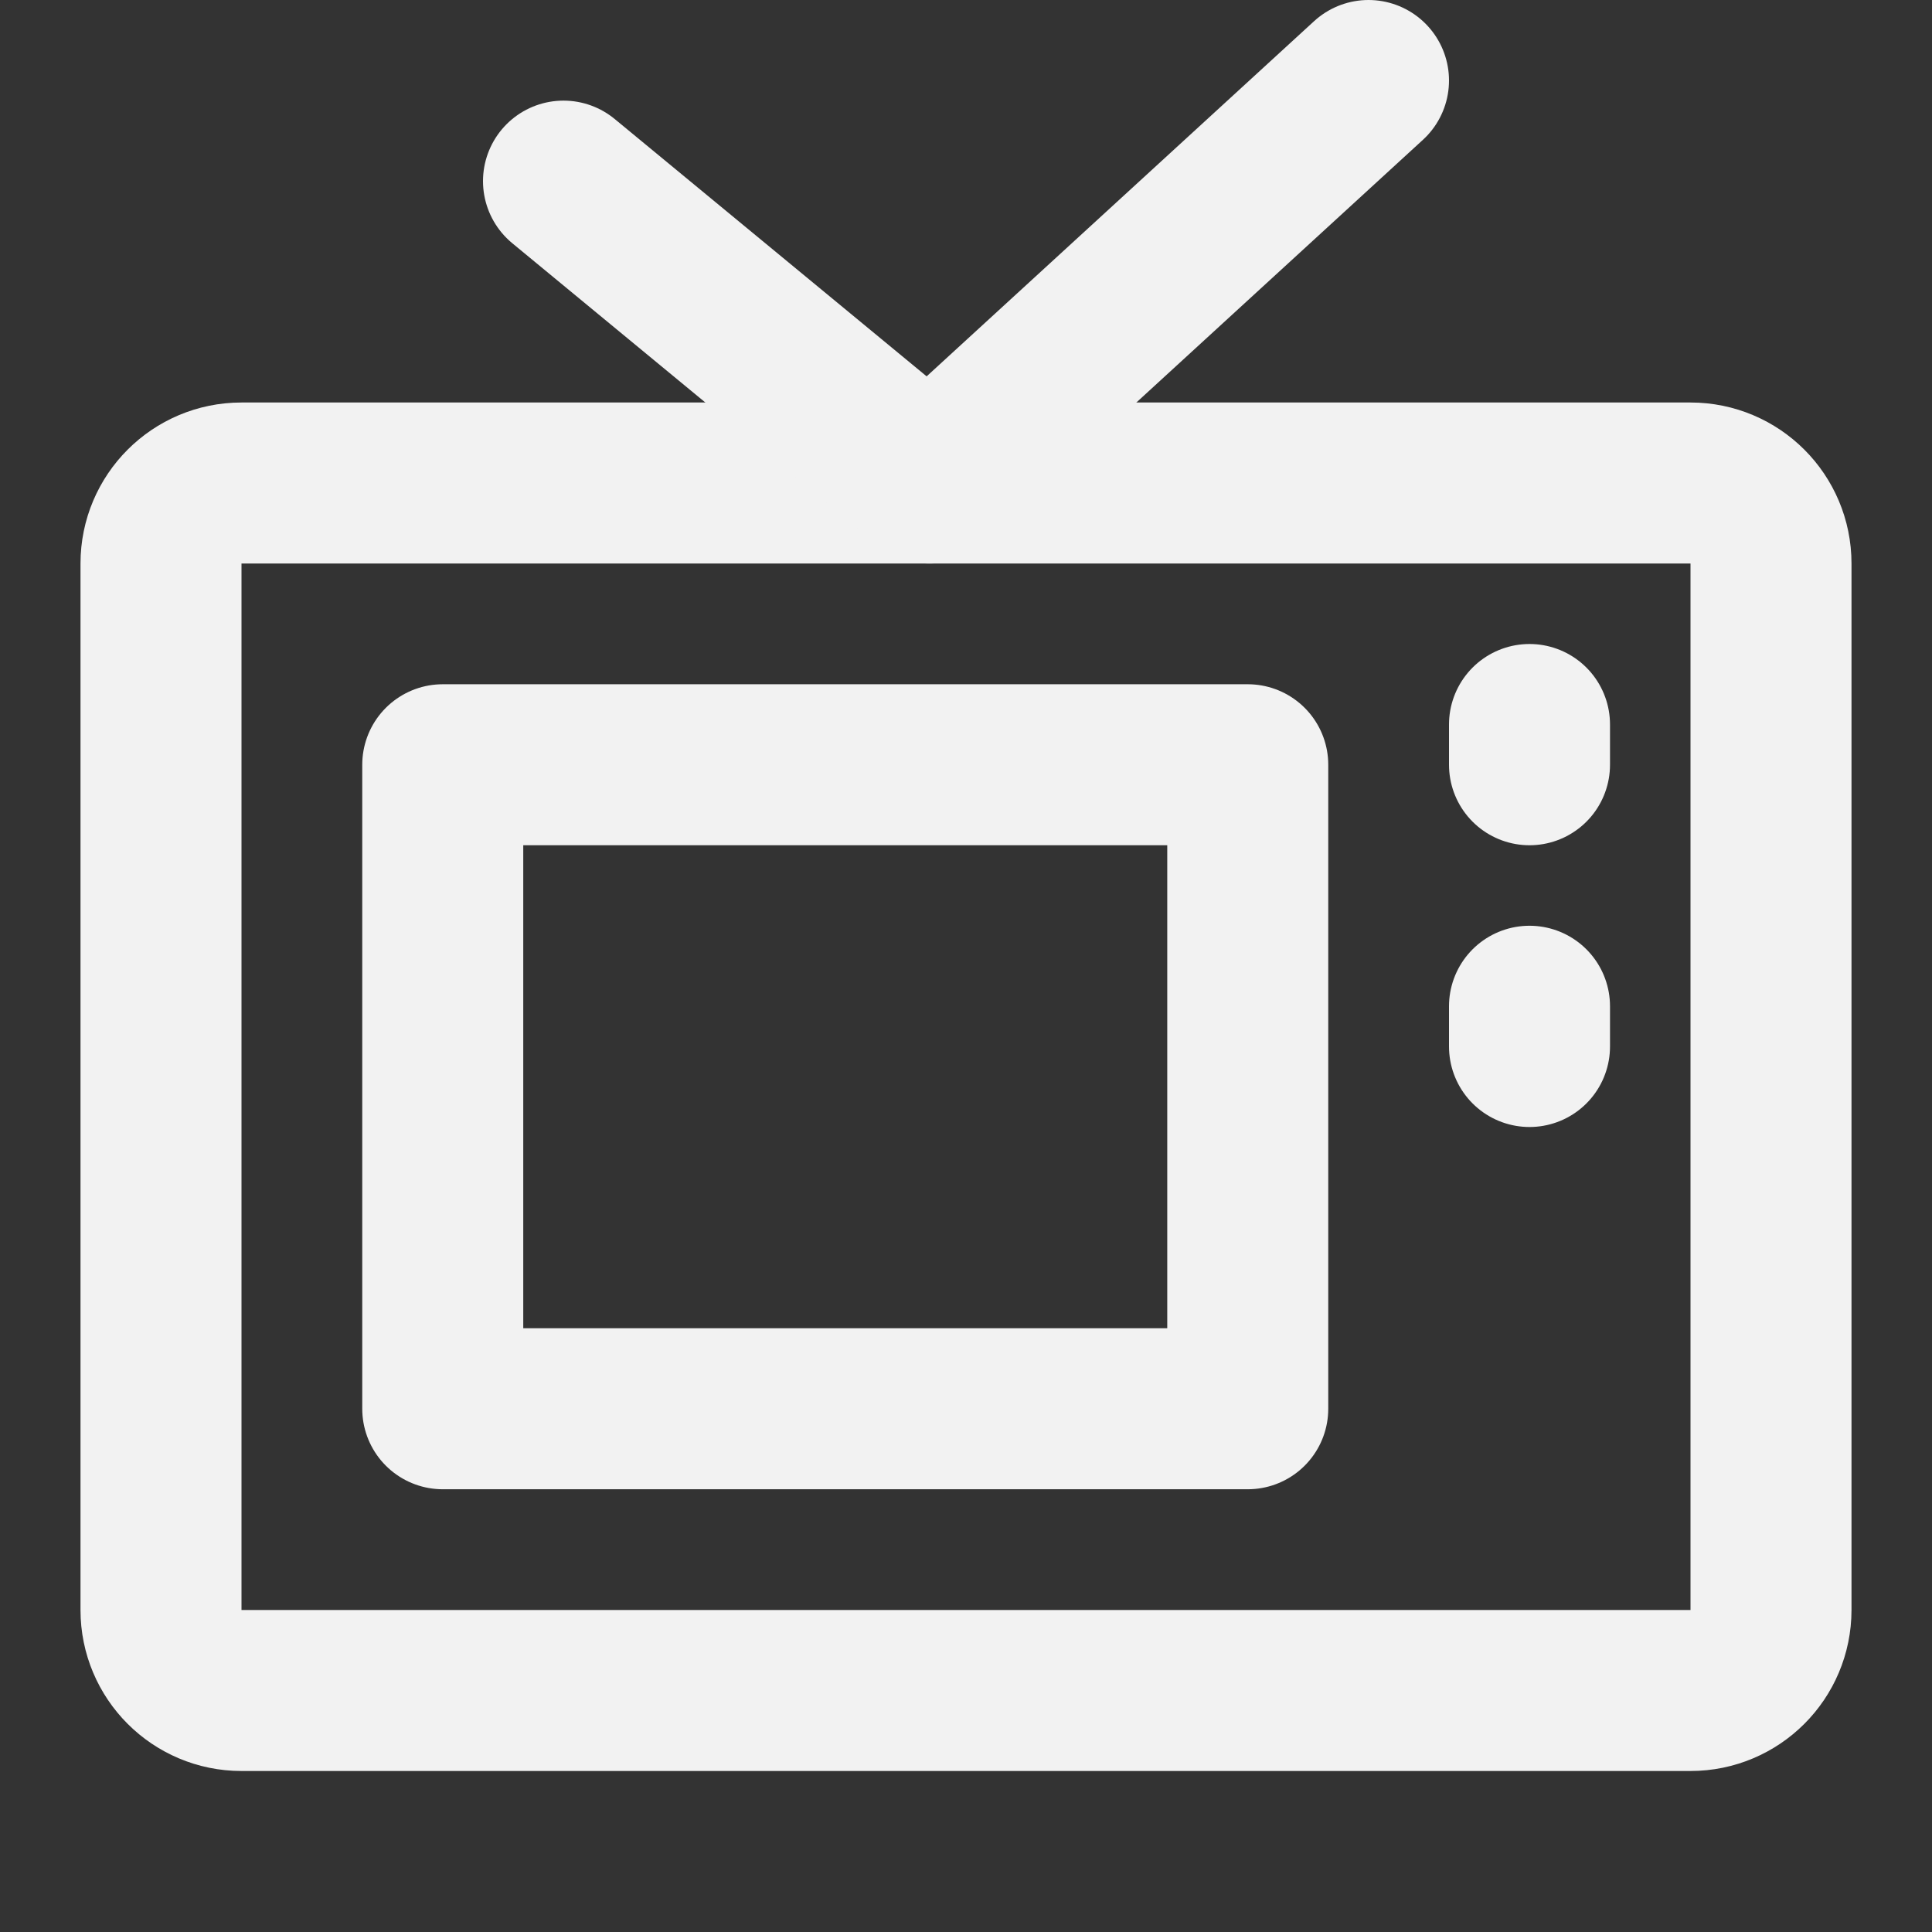 <?xml version="1.0" encoding="UTF-8"?><svg width="24" height="24" viewBox="0 0 48 48" fill="none" xmlns="http://www.w3.org/2000/svg"><rect x="0" y="0" width="48" height="48" fill="#333333" stroke="none"/><path d="M42 12H6C4.895 12 4 12.895 4 14V40C4 41.105 4.895 42 6 42H42C43.105 42 44 41.105 44 40V14C44 12.895 43.105 12 42 12Z" fill="none" stroke="#F2F2F2" stroke-width="4" stroke-linejoin="round"/><path d="M31 19H11V35H31V19Z" fill="none" stroke="#F2F2F2" stroke-width="4" stroke-linejoin="round"/><path d="M14 4.5L23.091 12L34 2" stroke="#F2F2F2" stroke-width="4" stroke-linecap="round" stroke-linejoin="round"/><path d="M38 18V19" stroke="#F2F2F2" stroke-width="4" stroke-linecap="round" stroke-linejoin="round"/><path d="M38 25V26" stroke="#F2F2F2" stroke-width="4" stroke-linecap="round" stroke-linejoin="round"/></svg>